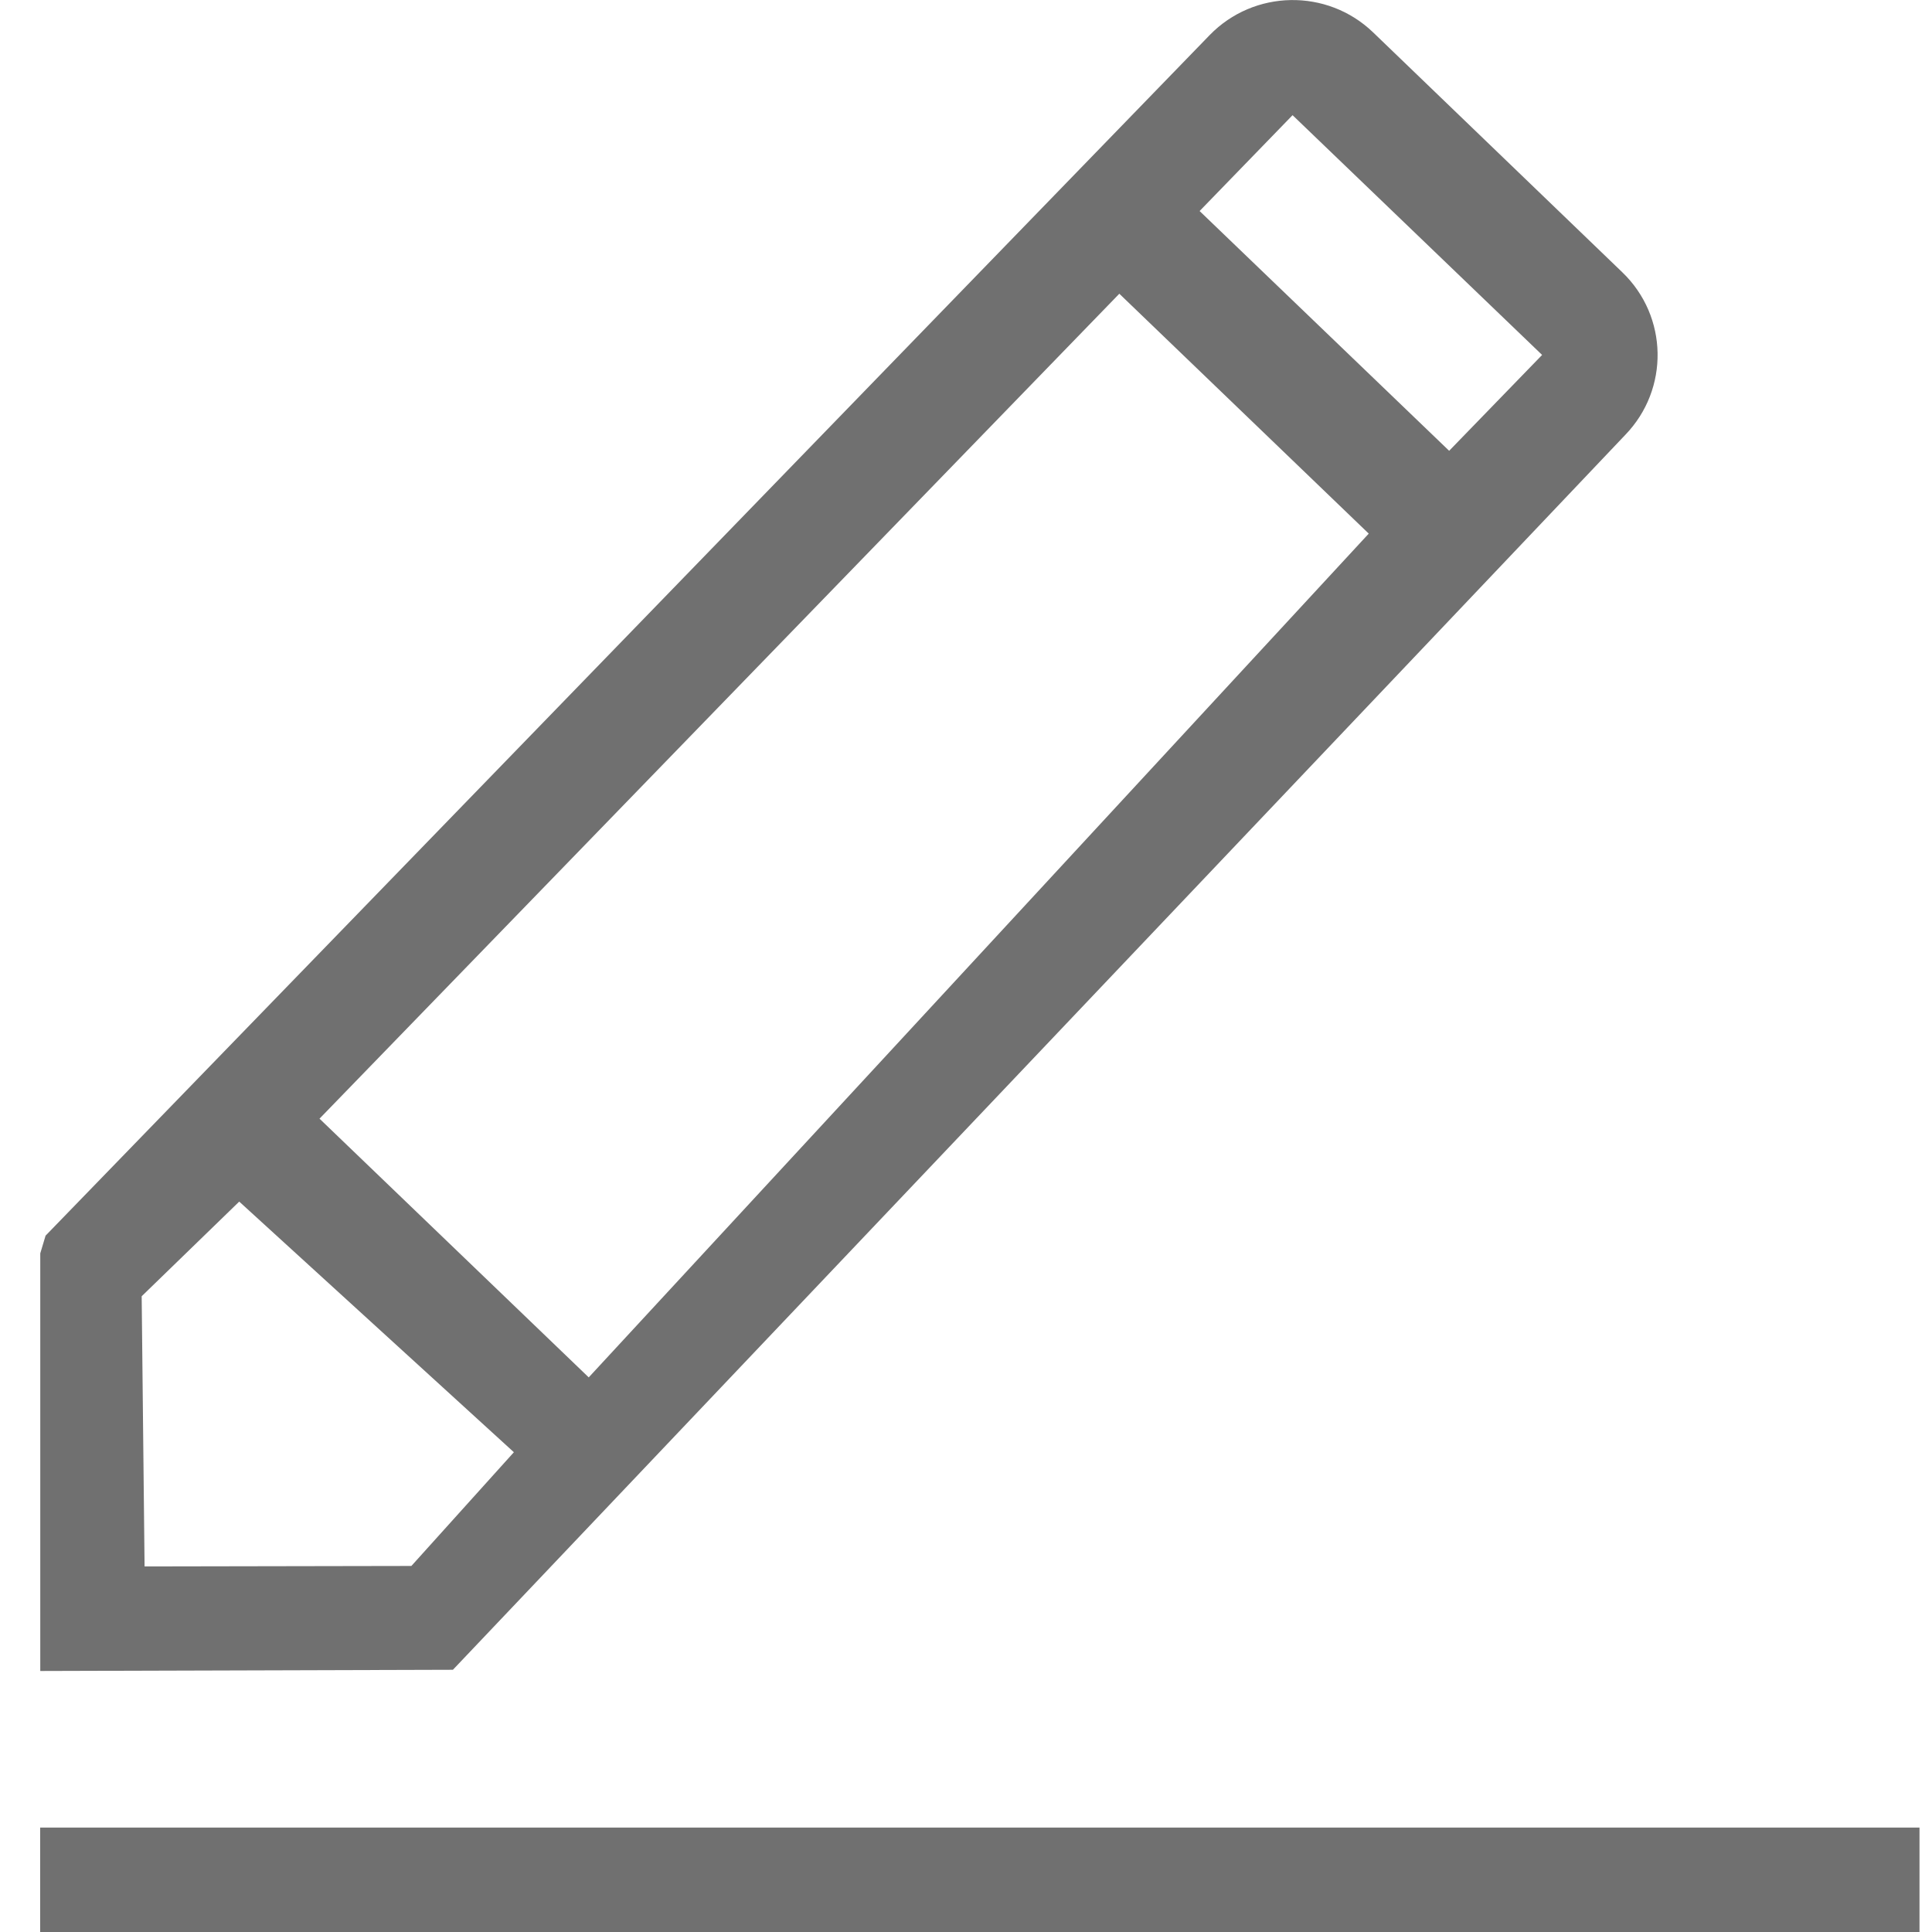 <svg t="1734526898890" class="icon" viewBox="0 0 1024 1024" version="1.1" xmlns="http://www.w3.org/2000/svg" p-id="9315" width="200" height="200"><path d="M21.277 1024l0-55.35 996.099 0L1017.376 1024 21.277 1024zM24.156 654.918 24.156 654.918l616.971-636.296c23.484-24.187 62.26-24.891 86.64-1.472l132.071 127.144c24.379 23.42 25.019 62.004 1.536 86.256l-621.322 654.468-218.711 0.64 0-221.334M272.365 769.712 126.793 636.873 75.091 687.04l1.536 143.205 141.413-0.256M169.345 592.914l142.693 137.126 413.426-447.211L593.265 155.684 169.345 592.914zM685.087 61.046l-49.271 50.806L768.08 238.933l49.271-50.806L685.087 61.046z" p-id="9316" fill="#707070"></path></svg>